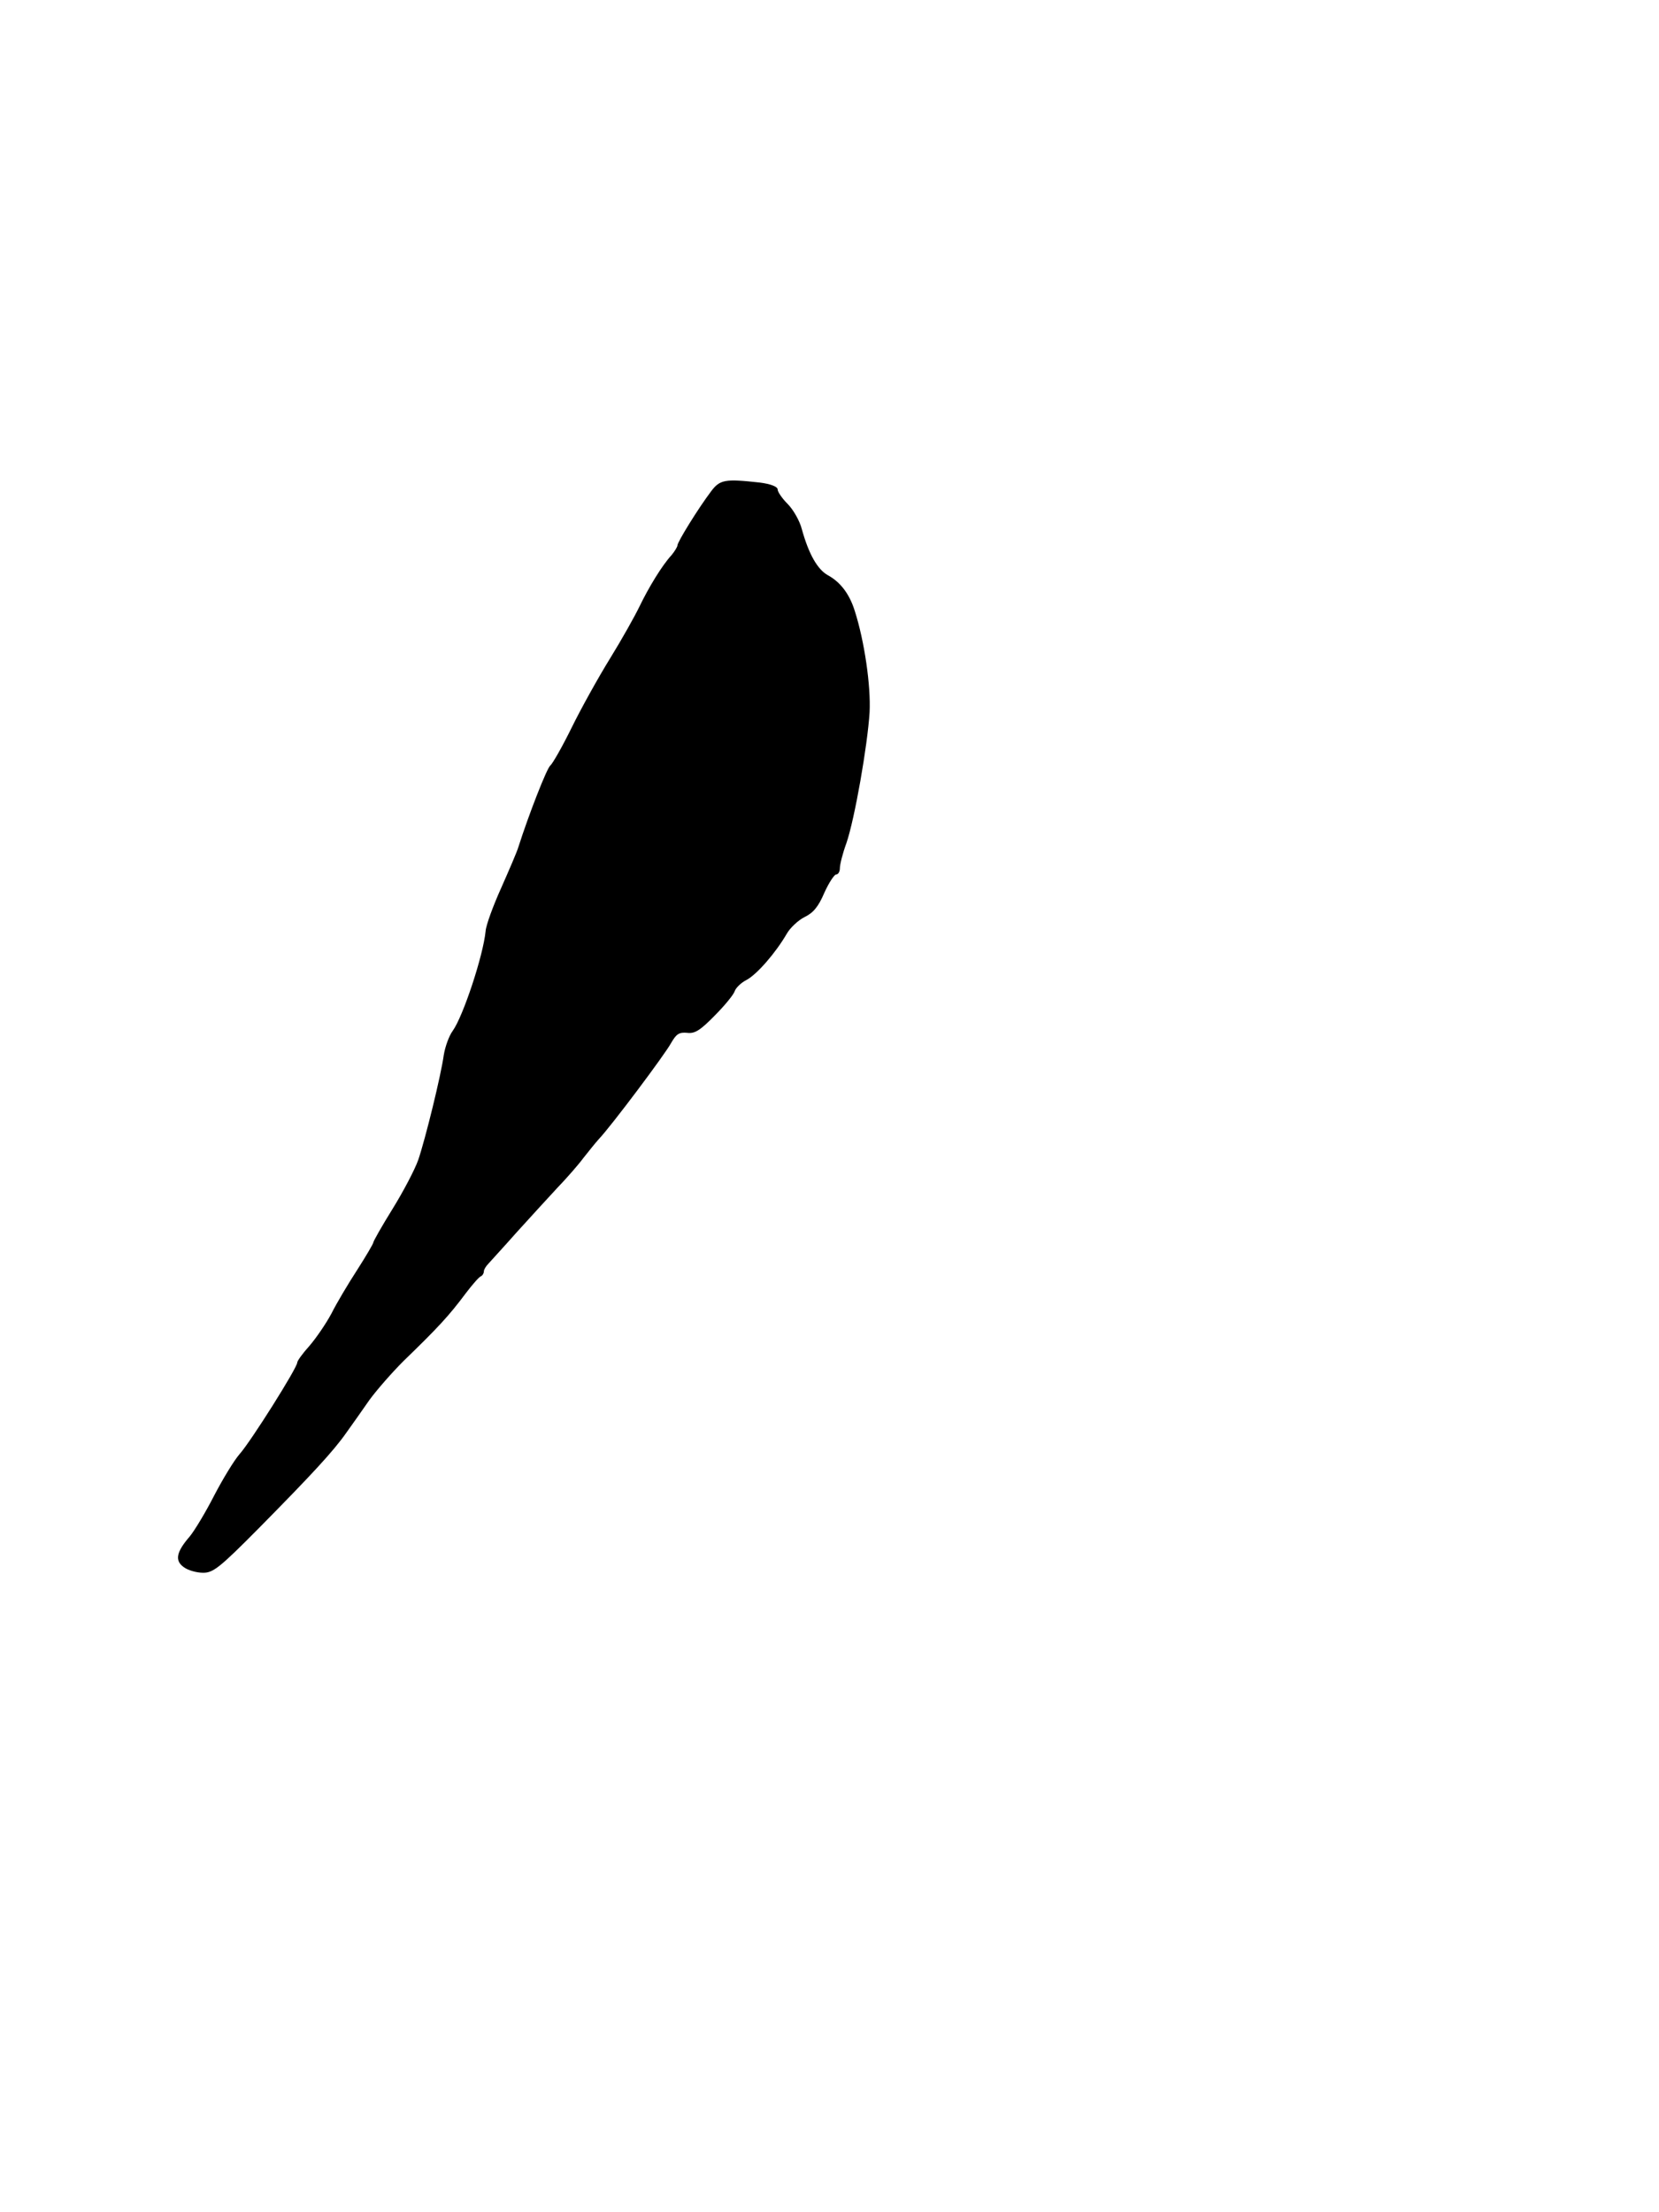 <?xml version="1.0" standalone="no"?>
<!DOCTYPE svg PUBLIC "-//W3C//DTD SVG 20010904//EN"
 "http://www.w3.org/TR/2001/REC-SVG-20010904/DTD/svg10.dtd">
<svg version="1.0" xmlns="http://www.w3.org/2000/svg"
 width="480pt" height="640pt" viewBox="0 0 480 640"
 preserveAspectRatio="xMidYMid meet">

<g transform="translate(0,640) scale(0.1,-0.1)"
fill="#000000" stroke="none">
<path d="M2057 4978 c-37 -49 -97 -146 -97 -156 0 -4 -8 -17 -17 -28 -27 -29
-66 -93 -93 -149 -13 -27 -51 -95 -85 -150 -34 -55 -84 -145 -111 -200 -27
-55 -55 -104 -62 -110 -10 -8 -62 -141 -92 -235 -4 -14 -27 -67 -50 -119 -23
-51 -44 -108 -45 -125 -7 -71 -65 -246 -95 -288 -11 -15 -22 -46 -26 -70 -8
-59 -53 -242 -74 -304 -10 -28 -43 -91 -74 -141 -31 -50 -56 -94 -56 -98 0 -3
-21 -39 -46 -78 -26 -40 -60 -97 -75 -127 -16 -30 -45 -72 -64 -94 -19 -21
-35 -43 -35 -48 0 -15 -134 -228 -167 -265 -15 -17 -48 -71 -73 -119 -25 -49
-57 -102 -71 -119 -39 -45 -44 -70 -17 -89 12 -9 37 -16 56 -16 29 0 48 15
160 128 153 155 217 224 254 277 16 22 46 65 67 95 22 30 66 80 98 112 100 97
131 130 181 197 19 25 39 48 44 49 4 2 8 8 8 14 0 5 6 15 13 22 6 7 44 48 82
91 39 43 92 101 118 129 27 28 61 67 75 86 15 19 35 44 45 55 36 38 192 246
209 278 15 26 23 31 46 29 22 -3 38 7 80 50 29 29 55 61 58 71 3 9 18 24 34
32 30 16 84 78 116 133 10 18 34 40 52 49 25 12 40 30 57 70 13 29 29 53 34
53 6 0 11 8 11 18 0 11 8 43 19 73 24 70 61 282 67 378 4 77 -15 207 -43 294
-15 48 -41 83 -78 103 -30 17 -55 61 -75 133 -6 24 -25 57 -41 73 -16 16 -29
35 -29 42 0 8 -20 16 -52 20 -100 11 -115 9 -141 -26z"/>
</g>
</svg>

